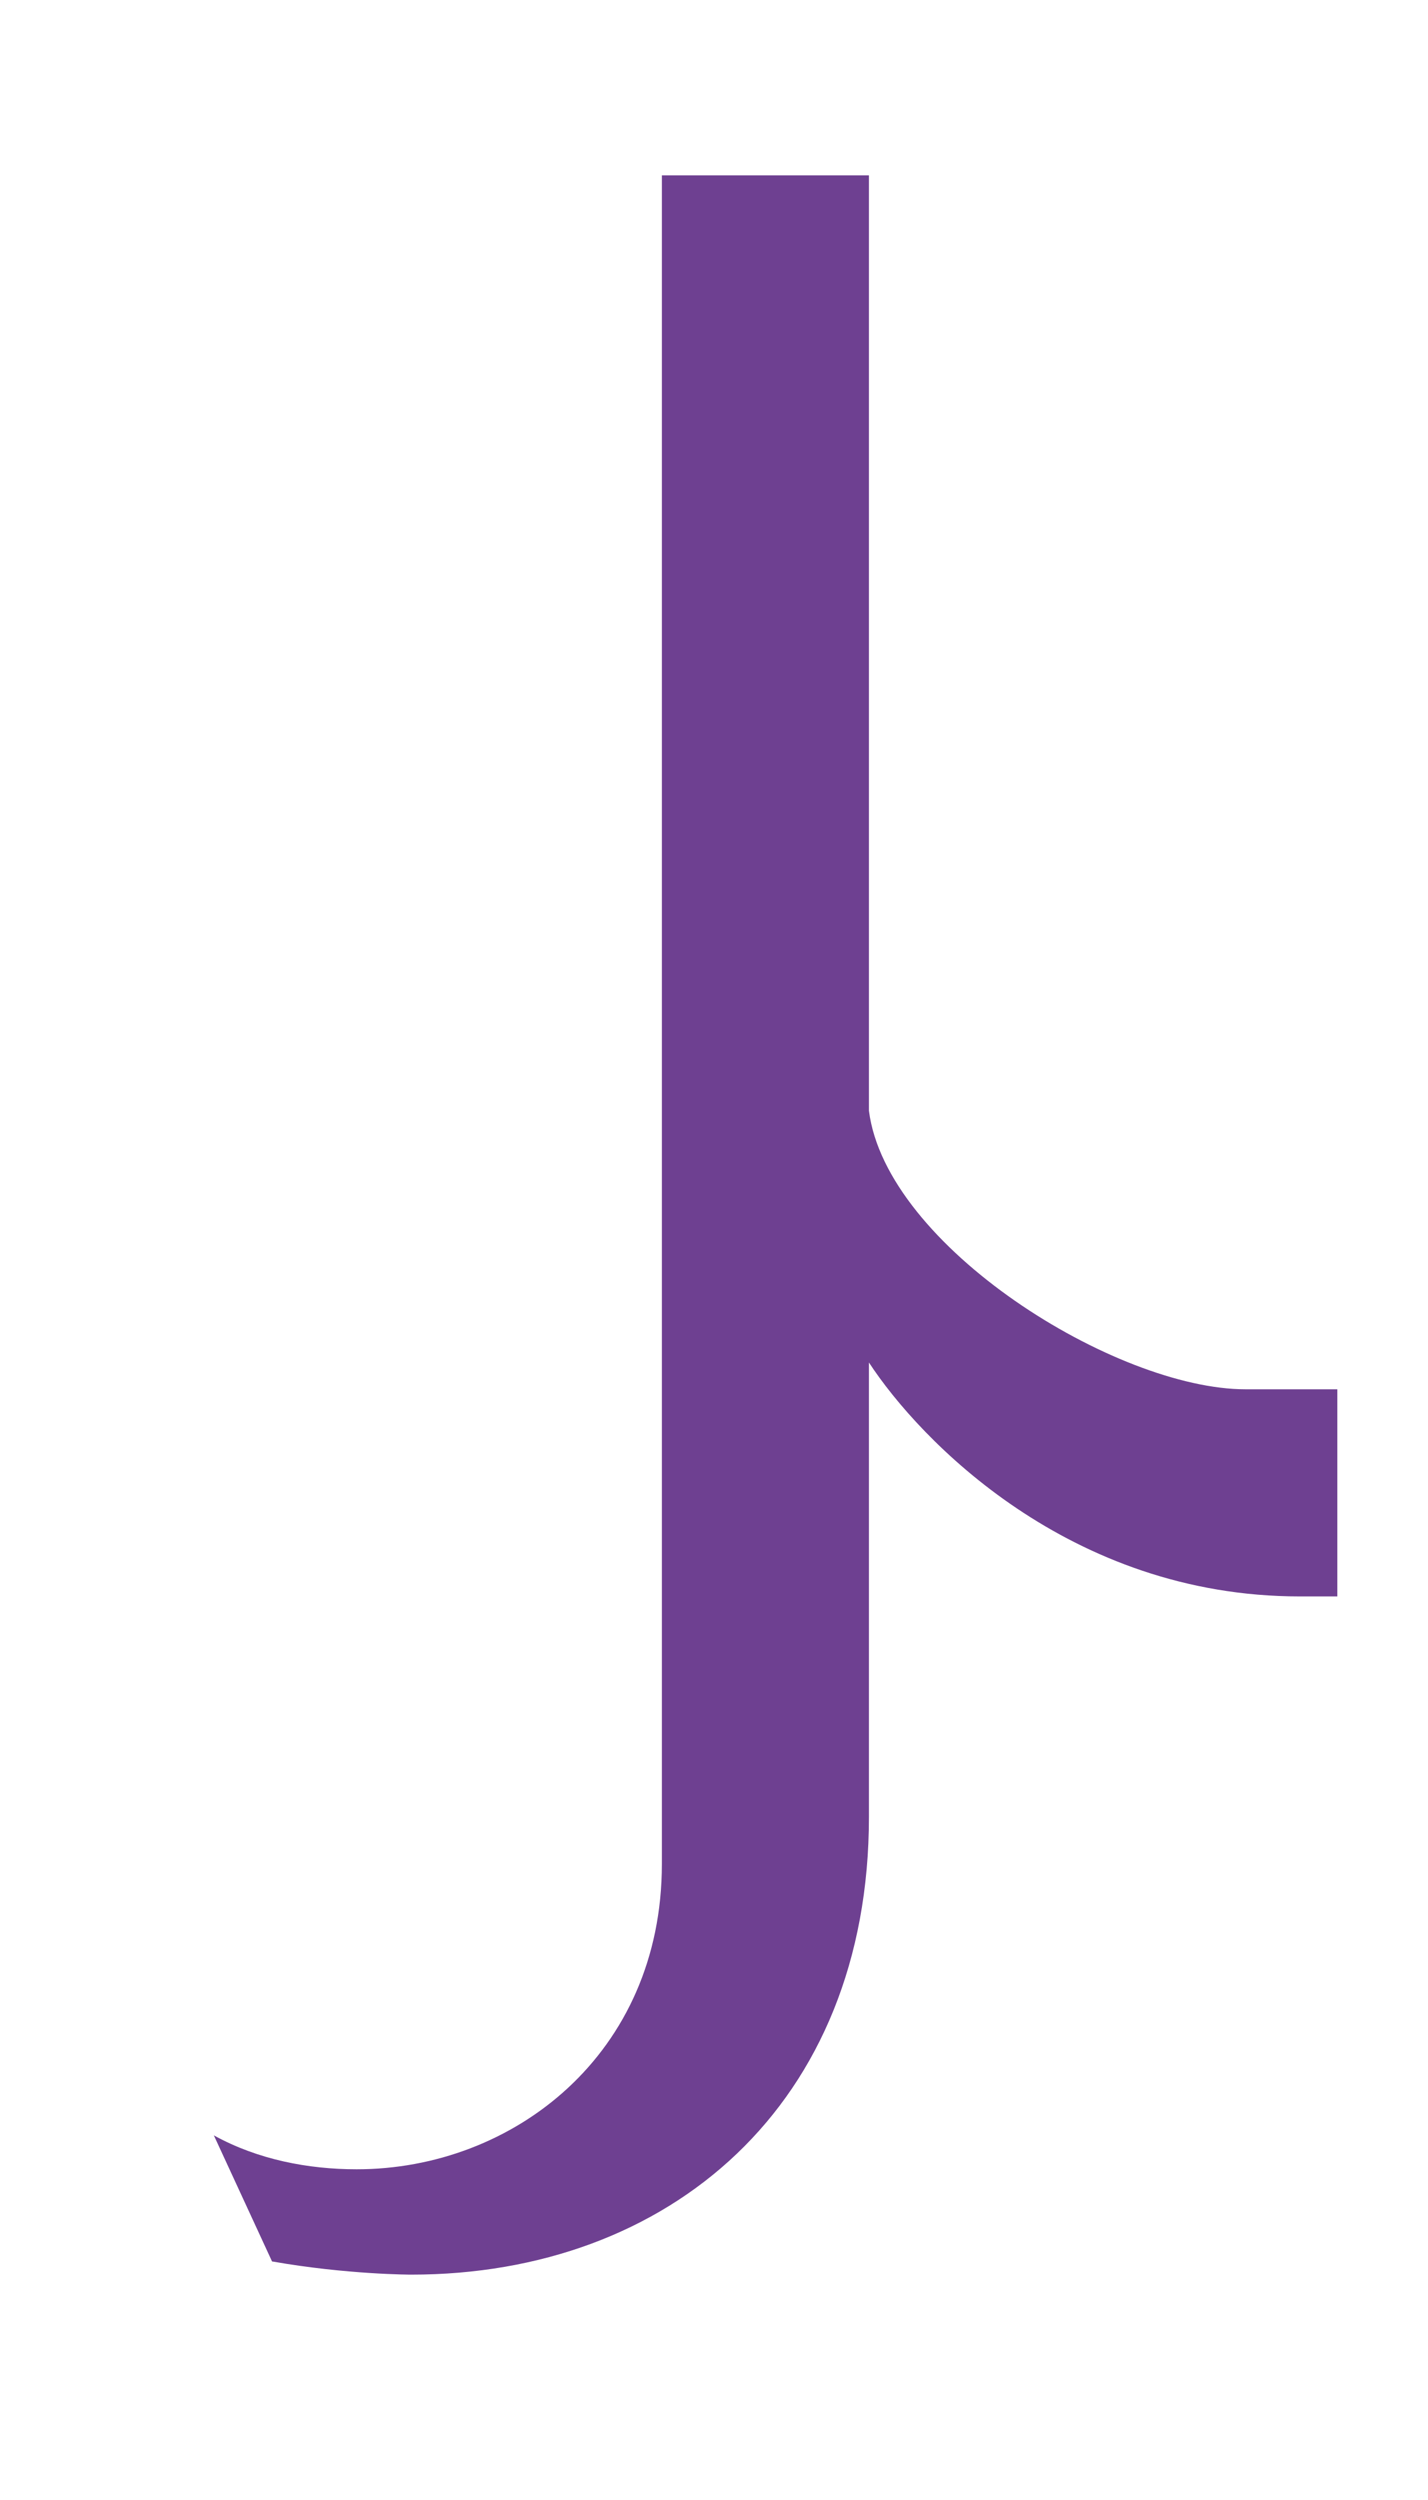 <svg width="4" height="7" viewBox="0 0 4 7" fill="none" xmlns="http://www.w3.org/2000/svg">
<path d="M3.641 4.47C2.996 4.47 2.576 4.032 2.434 3.815V5.087C2.434 5.894 1.874 6.369 1.152 6.369C1.152 6.369 0.972 6.369 0.762 6.332L0.599 5.979C0.722 6.047 0.864 6.074 0.999 6.074C1.437 6.074 1.854 5.752 1.854 5.219V0.491H2.434V3.11C2.482 3.49 3.126 3.89 3.489 3.89H3.746V4.47H3.641Z" fill="#6E4091"/>
</svg>
